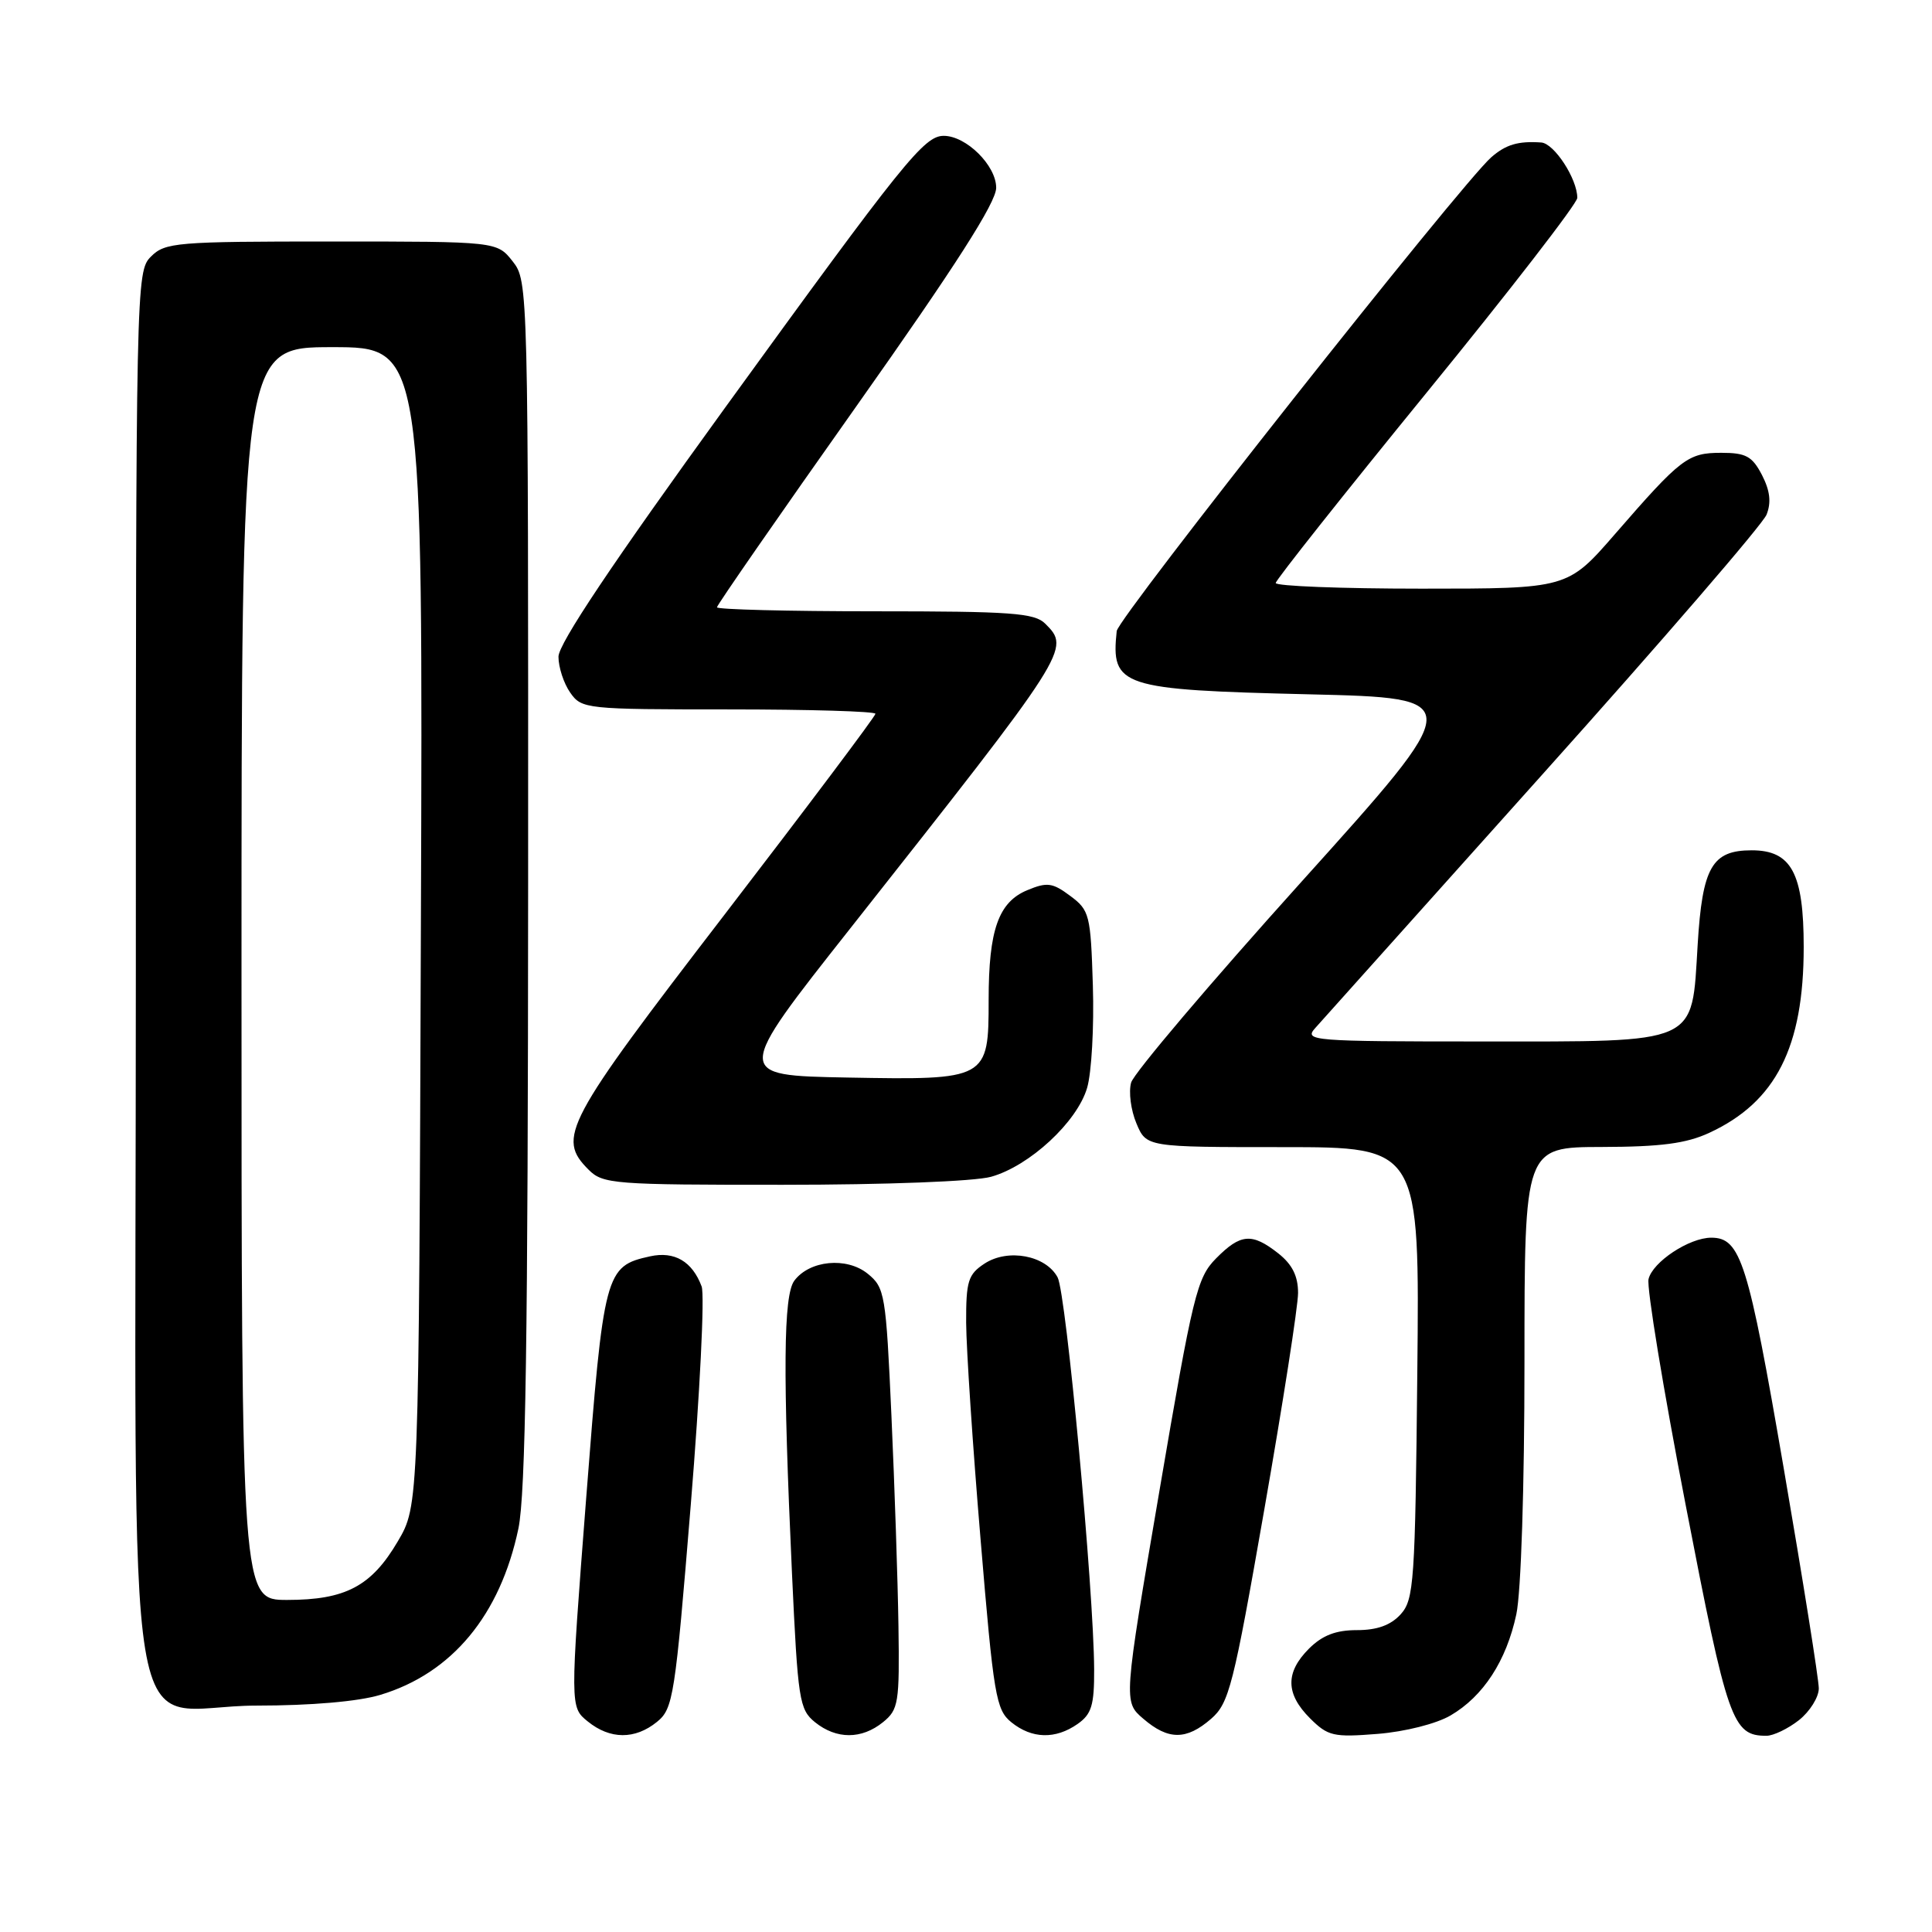 <?xml version="1.0" encoding="UTF-8" standalone="no"?>
<!DOCTYPE svg PUBLIC "-//W3C//DTD SVG 1.1//EN" "http://www.w3.org/Graphics/SVG/1.1/DTD/svg11.dtd" >
<svg xmlns="http://www.w3.org/2000/svg" xmlns:xlink="http://www.w3.org/1999/xlink" version="1.1" viewBox="0 0 256 256">
 <g >
 <path fill="currentColor"
d=" M 87.05 228.16 C 89.21 226.41 89.45 224.86 91.53 199.41 C 92.74 184.61 93.39 171.58 92.97 170.46 C 91.73 167.14 89.37 165.76 86.14 166.47 C 80.19 167.78 80.00 168.49 77.67 198.53 C 75.53 226.20 75.53 226.20 77.88 228.10 C 80.84 230.50 84.14 230.52 87.05 228.16 Z  M 117.00 228.20 C 119.06 226.53 119.20 225.66 119.05 215.45 C 118.96 209.43 118.54 196.90 118.12 187.60 C 117.39 171.44 117.25 170.62 114.97 168.77 C 112.19 166.52 107.27 166.99 105.25 169.70 C 103.80 171.65 103.72 181.88 104.94 208.45 C 105.72 225.28 105.91 226.51 107.99 228.20 C 110.83 230.49 114.17 230.49 117.00 228.20 Z  M 142.78 228.44 C 144.64 227.14 145.00 225.96 144.98 221.19 C 144.93 210.66 141.27 171.37 140.14 169.26 C 138.58 166.34 133.57 165.40 130.46 167.43 C 128.28 168.86 128.00 169.75 128.02 175.27 C 128.04 178.70 128.89 191.61 129.93 203.96 C 131.66 224.74 131.97 226.56 134.01 228.21 C 136.73 230.41 139.85 230.49 142.78 228.44 Z  M 160.48 227.75 C 162.86 225.68 163.43 223.44 167.53 200.00 C 169.99 185.97 172.00 173.07 172.00 171.32 C 172.00 169.08 171.23 167.54 169.37 166.07 C 165.88 163.33 164.38 163.46 161.13 166.75 C 158.61 169.30 158.07 171.50 153.64 197.49 C 148.86 225.49 148.86 225.49 151.49 227.74 C 154.80 230.59 157.20 230.60 160.48 227.75 Z  M 192.20 227.31 C 196.54 224.78 199.60 220.08 200.92 213.91 C 201.55 211.00 202.00 196.97 202.00 180.45 C 202.00 152.00 202.00 152.00 212.25 151.98 C 220.09 151.96 223.44 151.52 226.50 150.10 C 235.31 146.02 239.00 138.76 239.00 125.49 C 239.00 115.70 237.37 112.67 232.11 112.67 C 226.85 112.67 225.57 114.89 224.95 125.17 C 224.13 138.55 225.36 138.00 196.23 138.00 C 173.88 138.00 172.77 137.91 174.25 136.25 C 175.10 135.29 188.71 120.10 204.48 102.50 C 220.26 84.90 233.58 69.46 234.08 68.19 C 234.72 66.57 234.54 65.02 233.47 62.94 C 232.18 60.46 231.35 60.00 228.09 60.00 C 223.65 60.00 222.75 60.69 214.01 70.75 C 207.71 78.00 207.71 78.00 188.35 78.00 C 177.71 78.00 169.02 77.66 169.04 77.25 C 169.06 76.84 178.06 65.49 189.04 52.02 C 200.02 38.56 209.00 26.95 209.00 26.22 C 209.00 23.70 205.94 19.00 204.22 18.88 C 201.15 18.67 199.54 19.15 197.60 20.84 C 193.64 24.30 148.16 81.83 147.97 83.62 C 147.19 90.99 148.46 91.40 173.44 92.00 C 194.37 92.50 194.37 92.50 172.44 116.85 C 160.37 130.25 150.22 142.22 149.88 143.45 C 149.53 144.69 149.85 147.12 150.58 148.85 C 151.90 152.00 151.90 152.00 170.01 152.00 C 188.11 152.00 188.11 152.00 187.80 181.90 C 187.52 209.65 187.36 211.94 185.60 213.90 C 184.28 215.35 182.48 216.00 179.80 216.00 C 177.00 216.00 175.22 216.69 173.45 218.45 C 170.30 221.60 170.34 224.44 173.58 227.68 C 175.96 230.05 176.68 230.22 182.54 229.75 C 186.17 229.46 190.32 228.41 192.20 227.31 Z  M 238.37 227.93 C 239.81 226.79 241.00 224.89 241.00 223.72 C 241.00 222.55 238.91 209.42 236.35 194.54 C 231.65 167.18 230.65 164.00 226.75 164.00 C 223.84 164.00 218.98 167.21 218.44 169.49 C 218.18 170.60 220.39 184.07 223.36 199.42 C 228.91 228.15 229.55 230.00 234.06 230.00 C 234.98 230.00 236.92 229.07 238.37 227.93 Z  M 50.39 224.58 C 59.88 221.73 66.28 214.02 68.69 202.55 C 69.65 197.96 69.96 177.31 69.98 116.88 C 70.00 37.84 69.99 37.25 67.93 34.63 C 65.85 32.00 65.85 32.00 43.93 32.00 C 23.33 32.00 21.88 32.12 20.00 34.00 C 18.03 35.97 18.00 37.33 18.00 128.69 C 18.00 238.43 15.96 226.00 34.02 226.00 C 41.20 226.00 47.49 225.46 50.39 224.58 Z  M 131.32 155.93 C 136.41 154.51 142.73 148.67 144.05 144.14 C 144.64 142.14 144.98 136.05 144.81 130.60 C 144.52 121.20 144.37 120.61 141.81 118.71 C 139.47 116.96 138.75 116.86 136.13 117.95 C 132.30 119.53 131.00 123.23 131.00 132.49 C 131.00 143.05 130.86 143.12 112.28 142.78 C 97.28 142.50 97.28 142.50 112.68 123.00 C 141.77 86.14 141.86 86.00 138.50 82.64 C 137.08 81.22 134.01 81.00 115.93 81.00 C 104.42 81.00 95.00 80.76 95.00 80.47 C 95.00 80.18 103.33 68.17 113.50 53.79 C 126.63 35.22 132.00 26.83 132.00 24.88 C 132.00 21.93 128.03 18.00 125.05 18.00 C 122.45 18.00 119.76 21.35 96.10 53.99 C 81.14 74.64 74.00 85.31 74.00 87.02 C 74.00 88.41 74.70 90.56 75.56 91.78 C 77.07 93.94 77.60 94.00 96.56 94.00 C 107.25 94.00 116.00 94.26 116.00 94.58 C 116.00 94.91 107.00 106.88 96.00 121.20 C 74.79 148.80 73.75 150.75 78.00 155.00 C 79.89 156.89 81.33 157.00 103.75 156.99 C 117.41 156.99 129.12 156.54 131.32 155.93 Z  M 32.00 129.00 C 32.00 46.00 32.00 46.00 44.02 46.00 C 56.05 46.00 56.05 46.00 55.77 122.75 C 55.50 199.50 55.50 199.50 52.71 204.24 C 49.22 210.18 45.79 212.00 38.05 212.00 C 32.00 212.00 32.00 212.00 32.00 129.00 Z "/>
</g>
</svg>